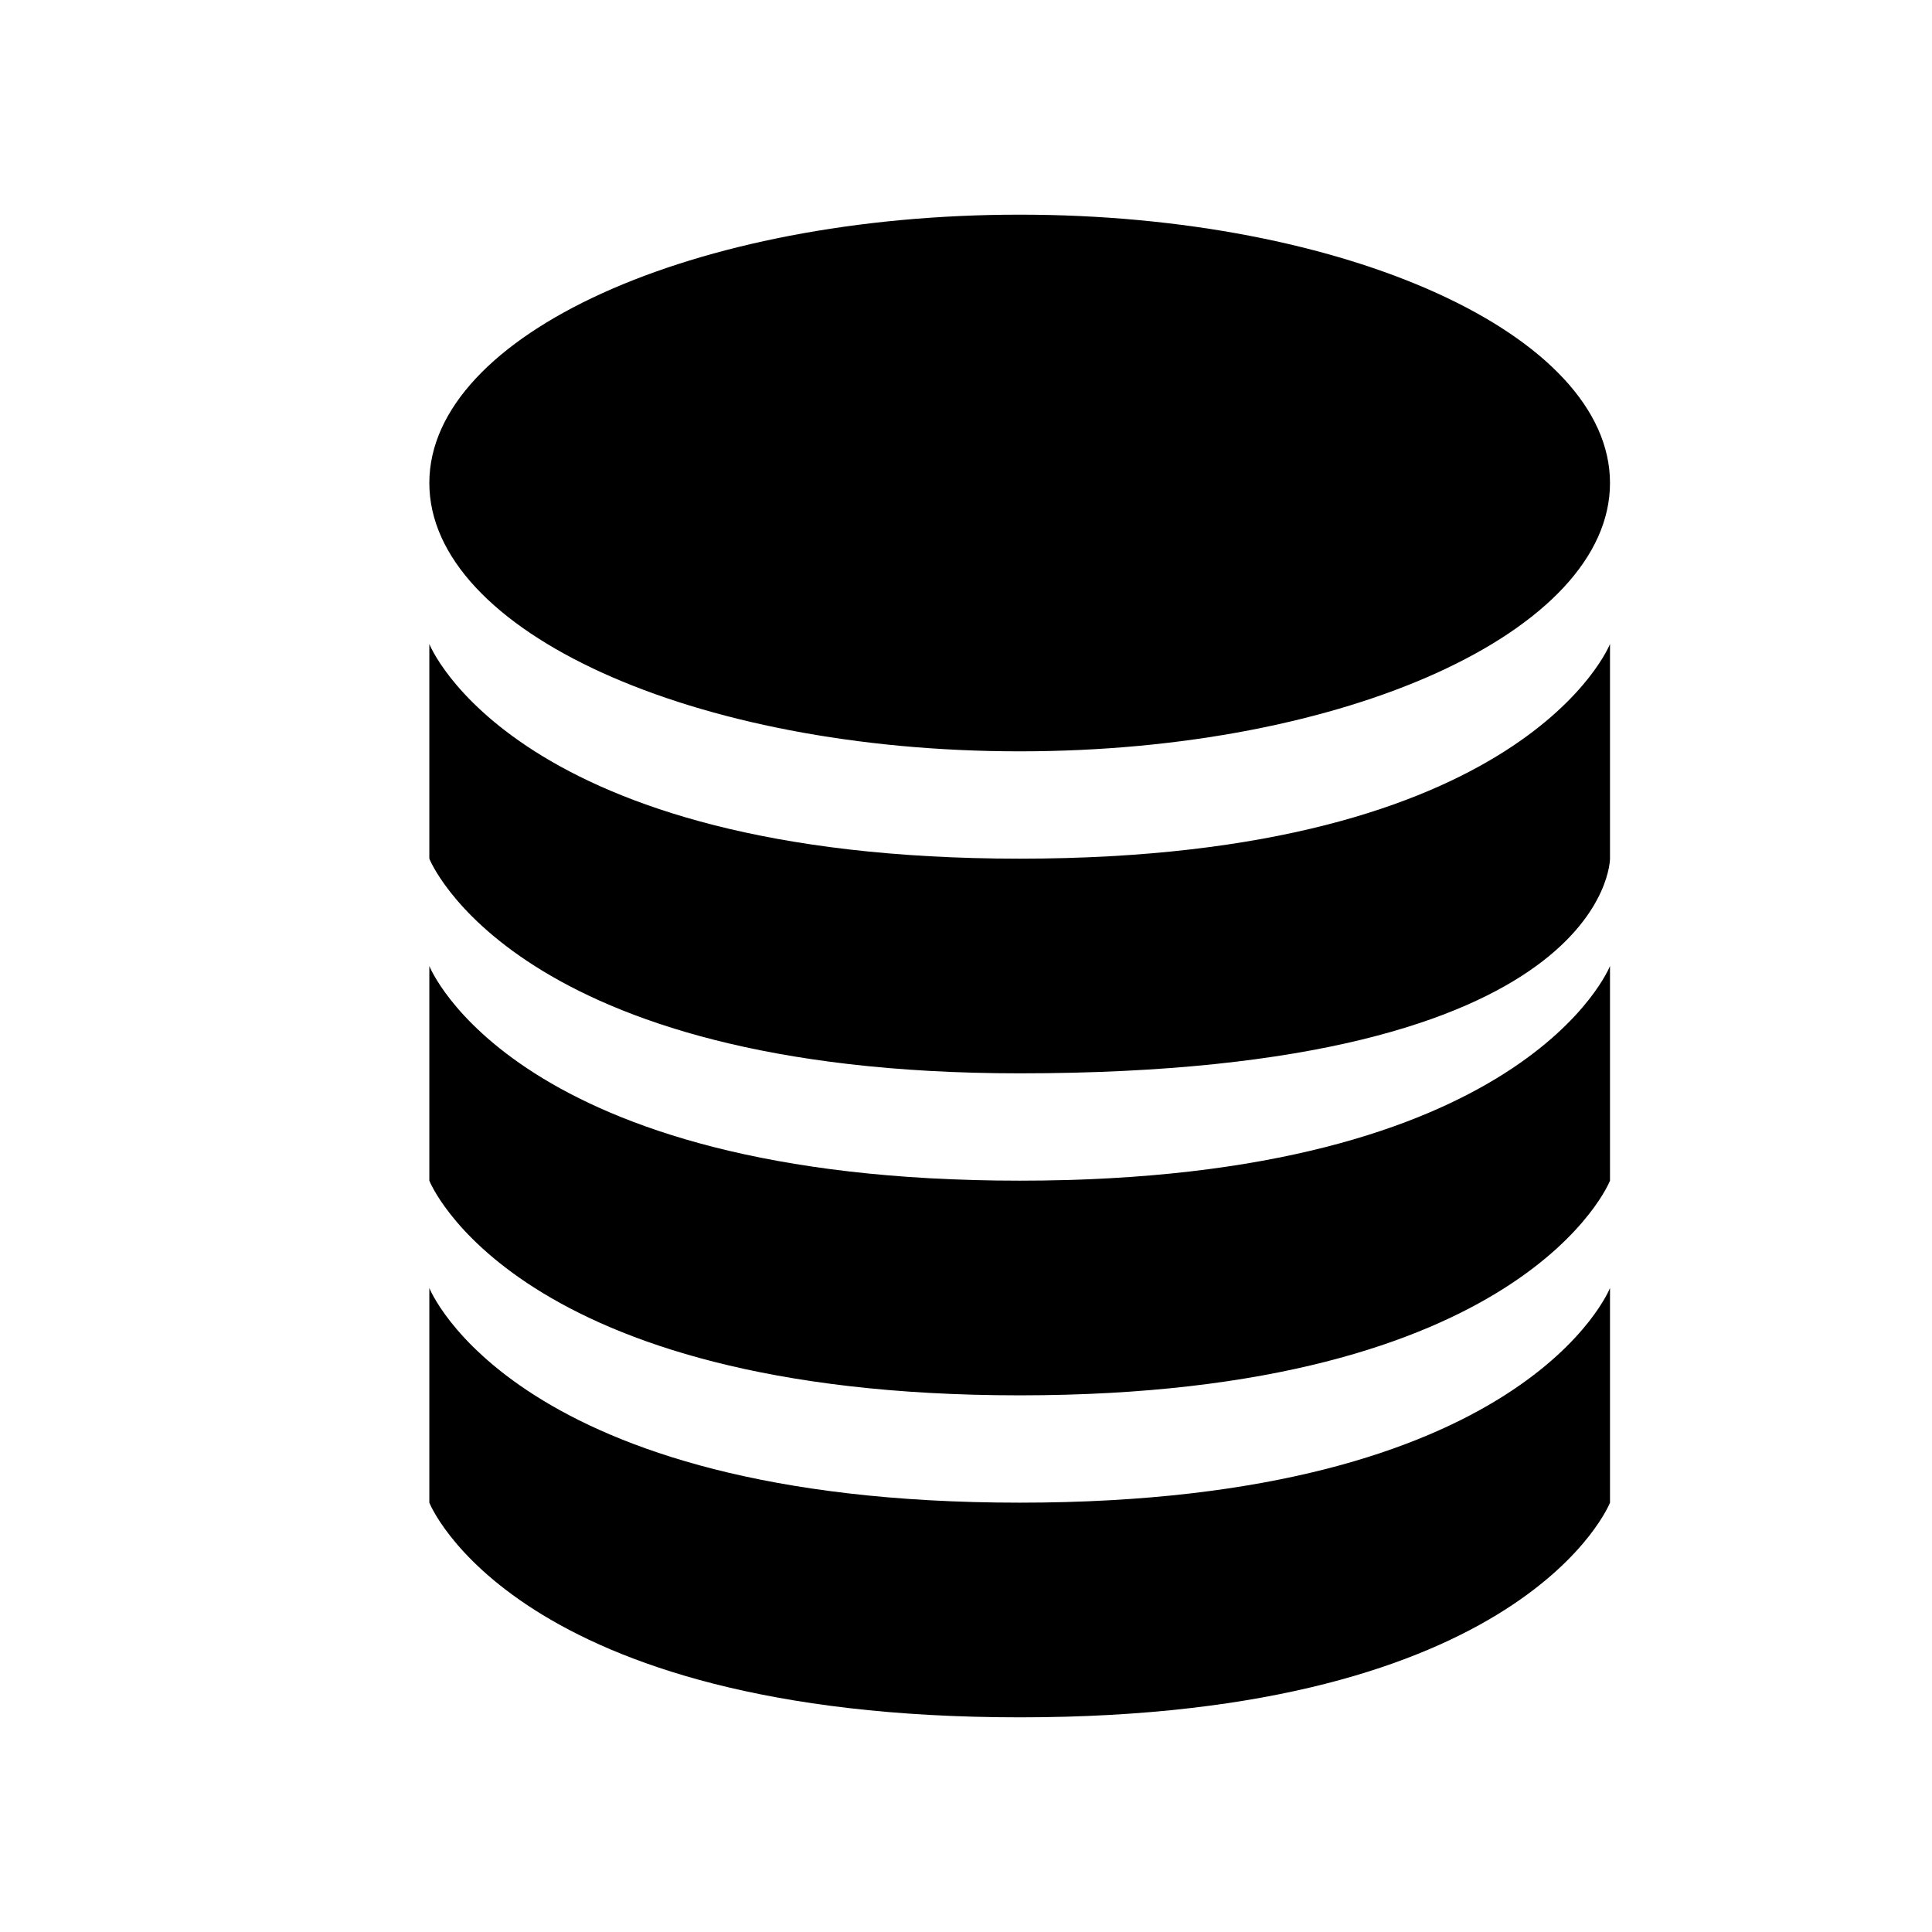 <?xml version="1.0" encoding="utf-8"?>
<!-- Generator: Adobe Illustrator 25.4.1, SVG Export Plug-In . SVG Version: 6.00 Build 0)  -->
<svg version="1.1" id="Layer_1" xmlns="http://www.w3.org/2000/svg" xmlns:xlink="http://www.w3.org/1999/xlink" x="0px" y="0px"
	 viewBox="0 0 18 18" style="enable-background:new 0 0 18 18;" xml:space="preserve">
<path d="M4,6v2c0,0,0.786,2,5.5,2C15,10,15,8,15,8V6c0,0-0.786,2-5.5,2S4,6,4,6z M4,9v2c0,0,0.786,2,5.5,2s5.5-2,5.5-2V9
	c0,0-0.786,2-5.5,2S4,9,4,9z M4,12v2c0,0,0.786,2,5.5,2s5.5-2,5.5-2v-2c0,0-0.786,2-5.5,2S4,12,4,12z M15,4.5
	C15,5.881,12.538,7,9.5,7S4,5.881,4,4.5S6.462,2,9.5,2S15,3.119,15,4.5z"/>
</svg>
